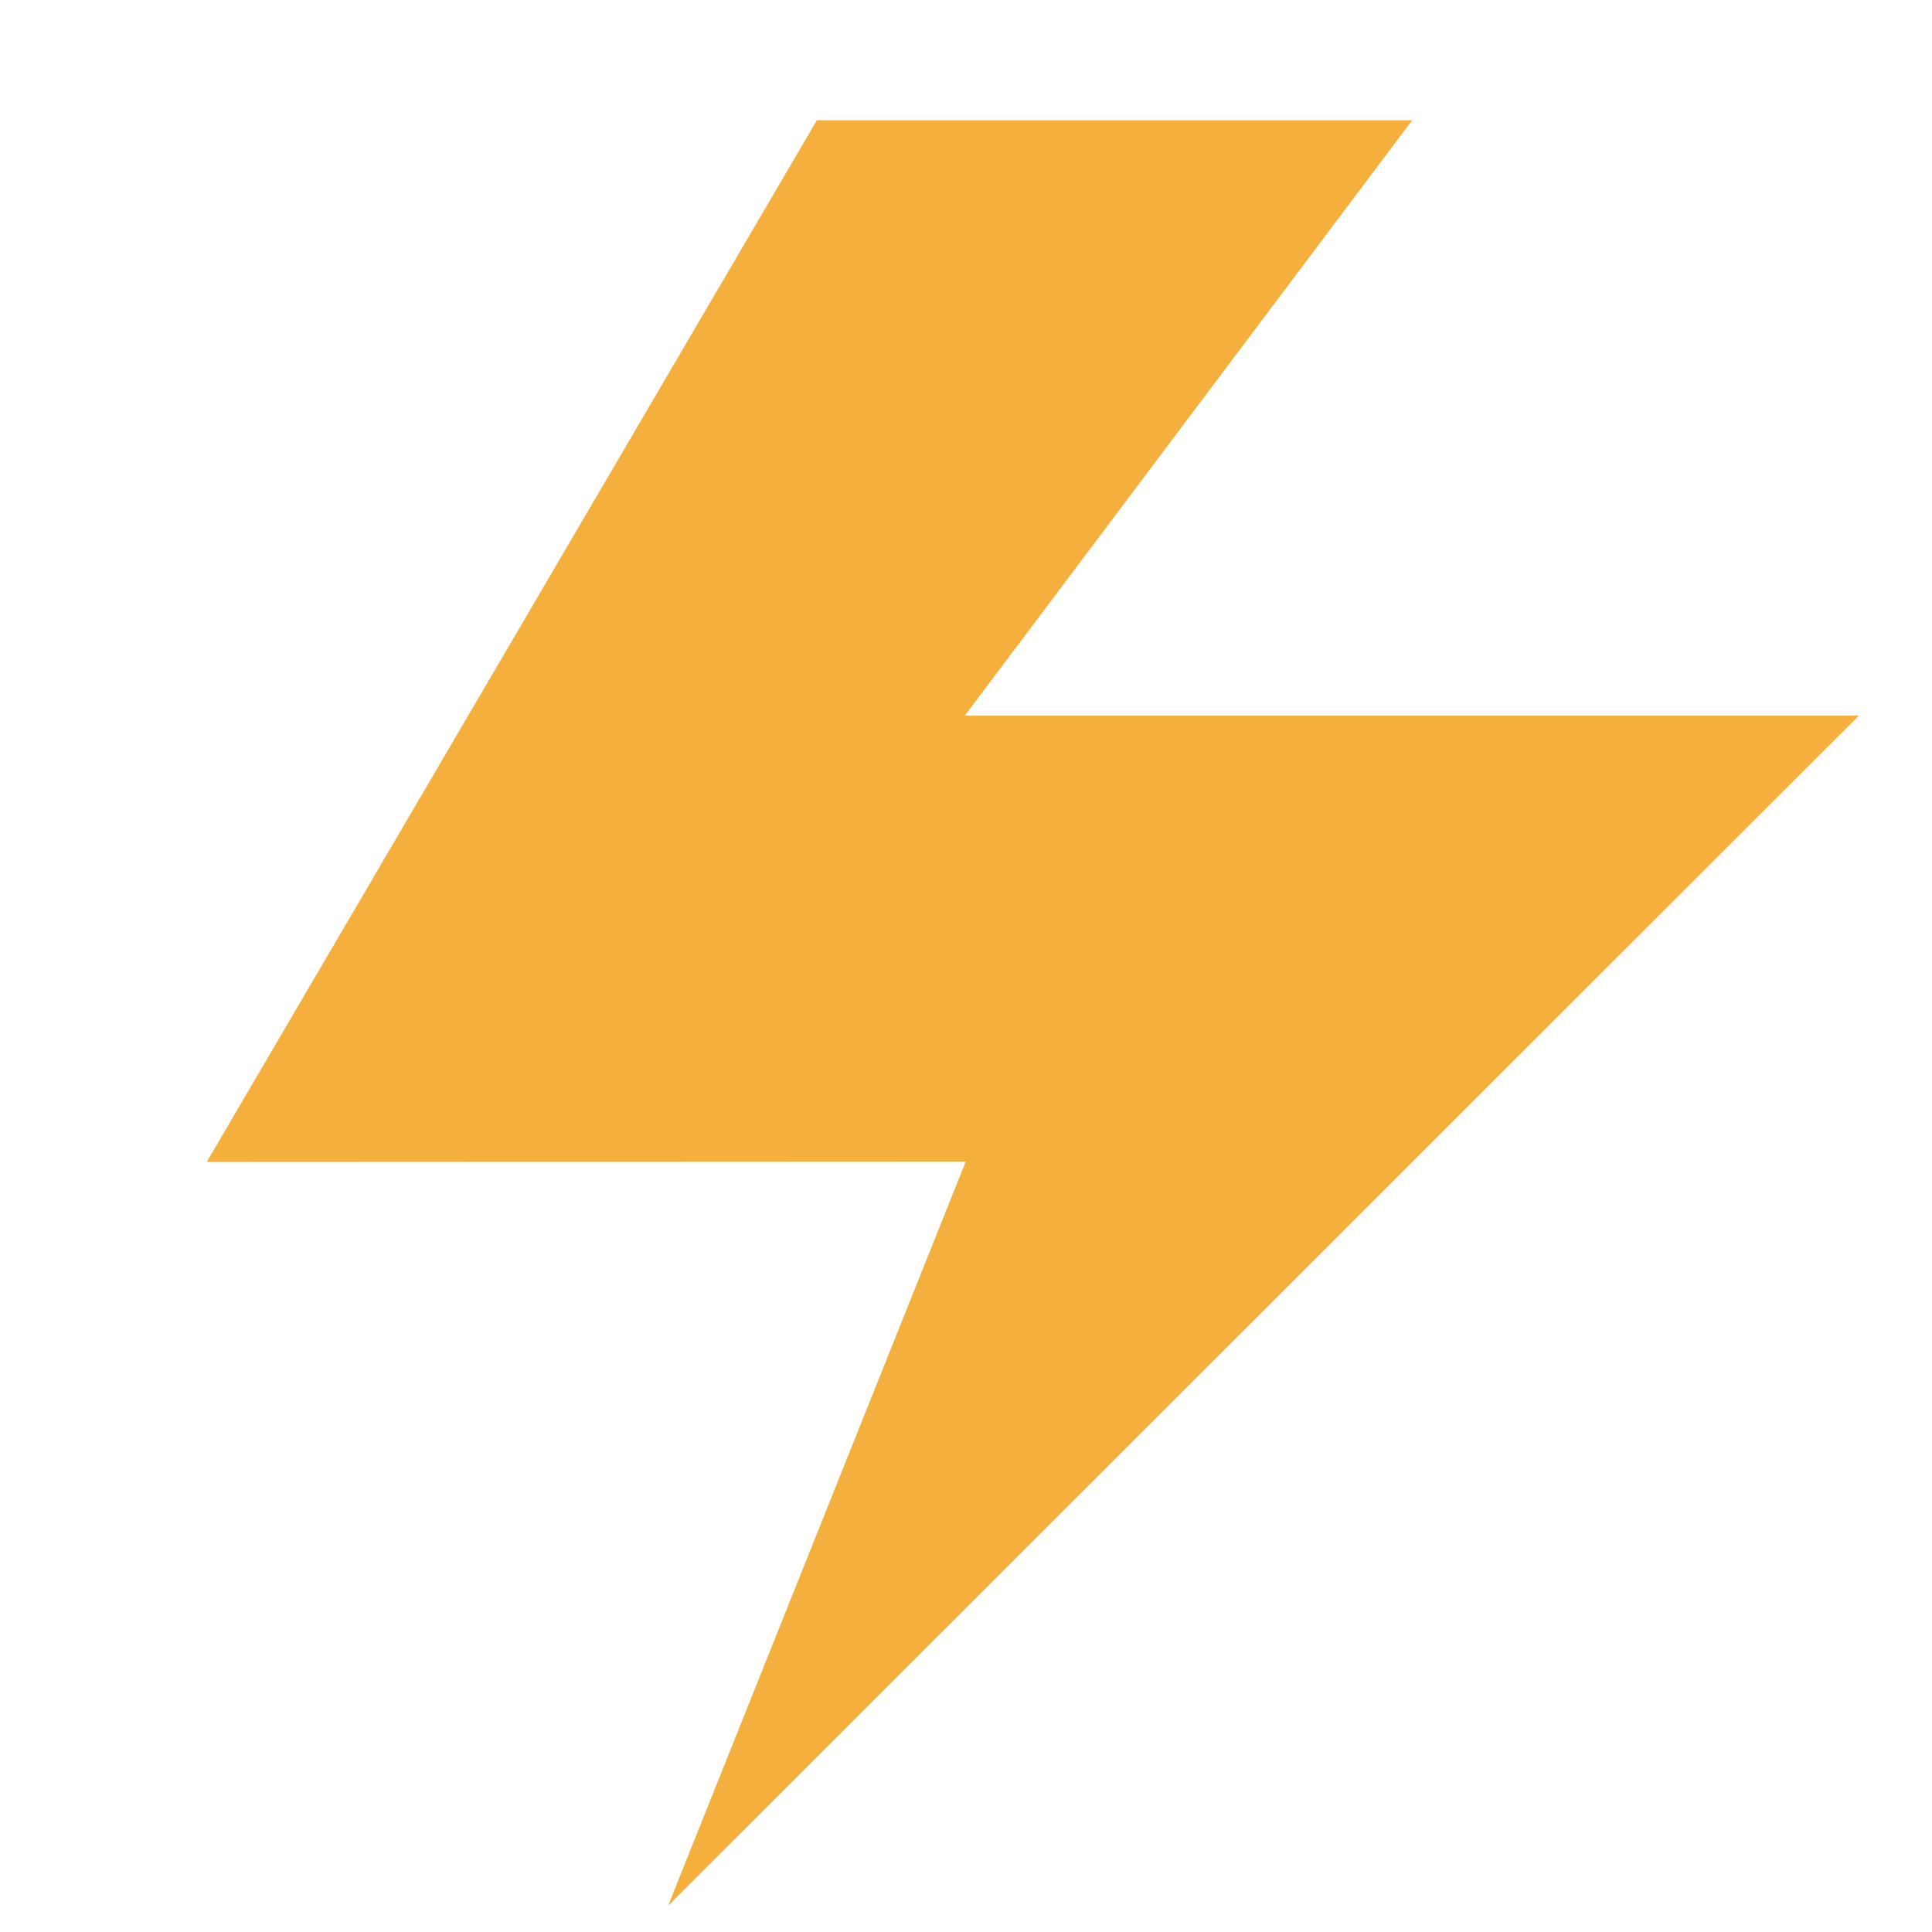 <svg xmlns="http://www.w3.org/2000/svg" width="16" height="16" viewBox="0 0 16 16"><rect id="frame" width="16" height="16" fill="none"/><path fill="#F4AF3D" fill-rule="evenodd" d="M7.998 9.62l-6.286.003L6.765.996h4.93L7.99 5.927h7.404l-9.861 9.856z"/></svg>